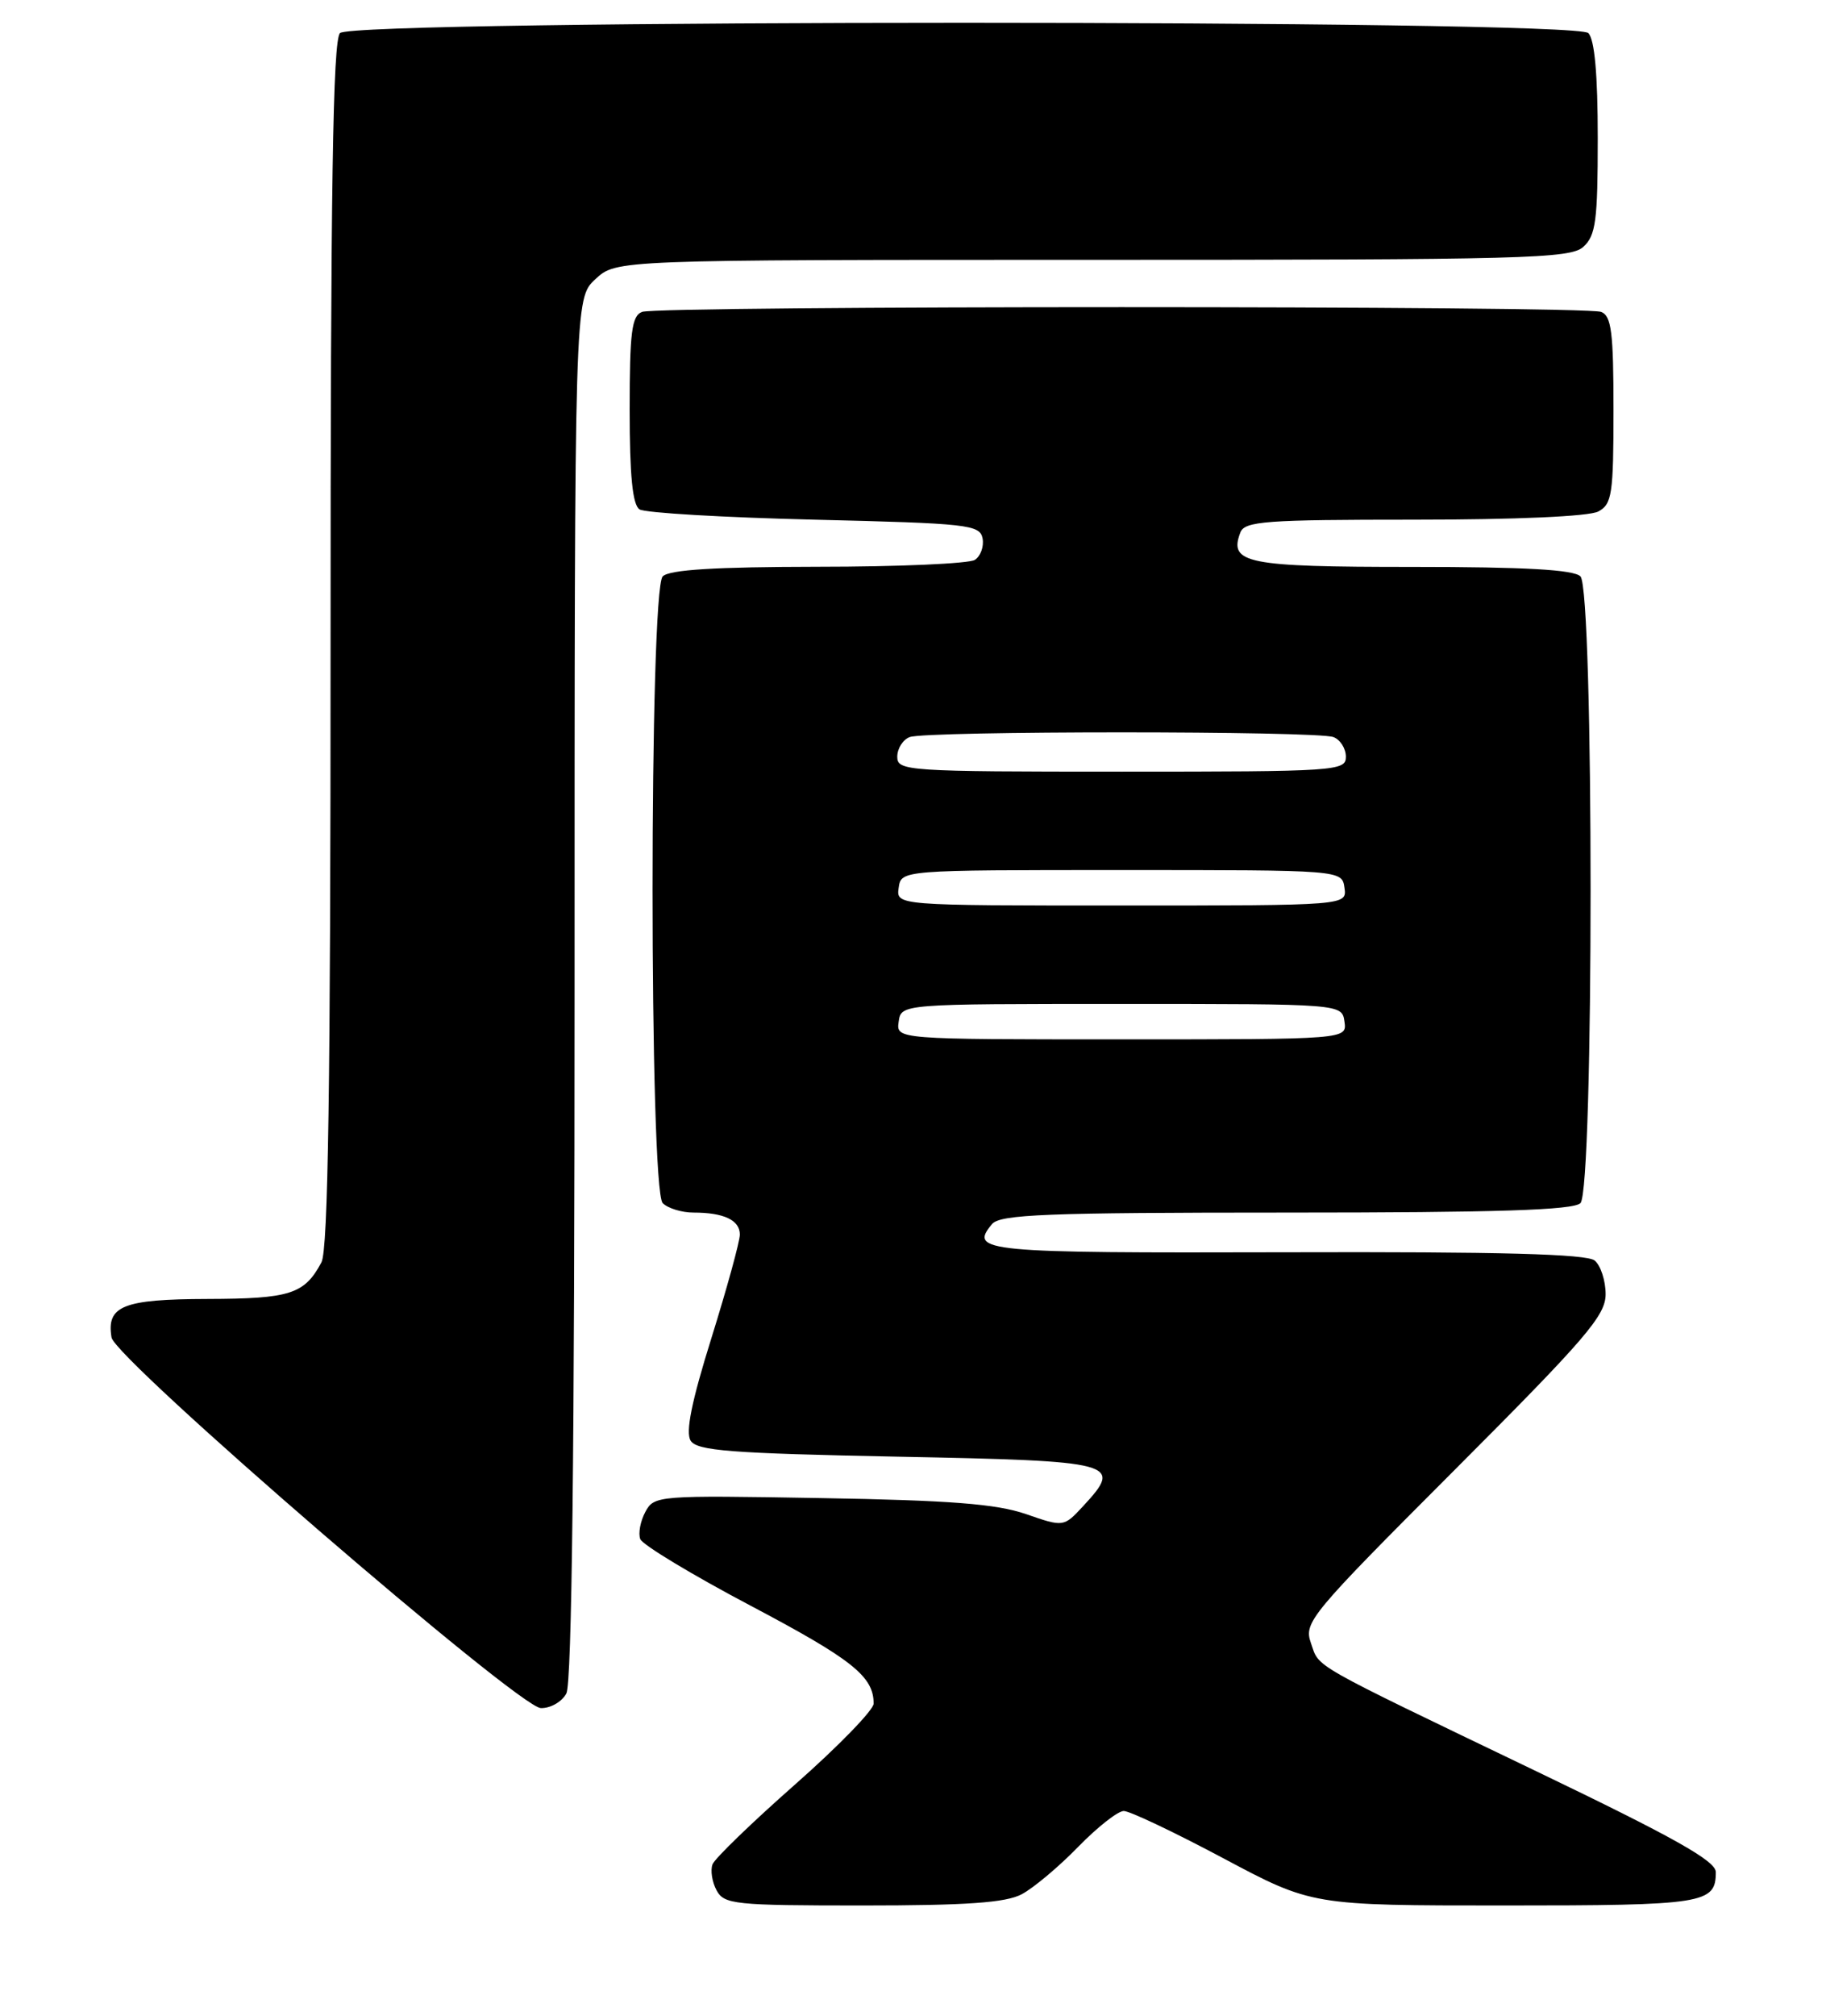 <?xml version="1.0" encoding="UTF-8" standalone="no"?>
<!DOCTYPE svg PUBLIC "-//W3C//DTD SVG 1.1//EN" "http://www.w3.org/Graphics/SVG/1.1/DTD/svg11.dtd" >
<svg xmlns="http://www.w3.org/2000/svg" xmlns:xlink="http://www.w3.org/1999/xlink" version="1.1" viewBox="0 0 232 256">
 <g >
 <path fill="currentColor"
d=" M 129.80 240.58 C 131.28 239.80 134.51 237.10 136.96 234.58 C 139.41 232.06 142.03 230.00 142.78 230.00 C 143.54 230.00 149.22 232.70 155.42 236.00 C 166.69 242.00 166.69 242.00 191.14 242.00 C 216.55 242.00 218.00 241.77 218.00 237.76 C 218.00 236.34 212.73 233.38 195.25 224.98 C 166.03 210.94 167.68 211.88 166.56 208.68 C 165.63 206.04 166.39 205.13 184.79 186.71 C 201.52 169.96 204.00 167.08 204.00 164.36 C 204.00 162.65 203.37 160.72 202.61 160.09 C 201.60 159.26 190.67 158.96 163.38 159.04 C 124.85 159.14 123.12 158.98 126.03 155.47 C 127.06 154.23 132.85 154.00 163.42 154.00 C 190.23 154.00 199.91 153.69 200.80 152.80 C 202.52 151.08 202.52 74.92 200.80 73.20 C 199.95 72.35 193.78 72.00 179.42 72.00 C 158.35 72.00 156.09 71.55 157.59 67.63 C 158.14 66.19 160.78 66.00 179.67 66.00 C 192.55 66.00 201.90 65.59 203.07 64.96 C 204.81 64.03 205.00 62.77 205.00 52.07 C 205.00 42.18 204.74 40.11 203.42 39.61 C 201.35 38.81 83.65 38.81 81.58 39.61 C 80.26 40.11 80.00 42.18 80.00 52.05 C 80.00 60.42 80.37 64.12 81.25 64.69 C 81.94 65.14 91.94 65.72 103.49 66.00 C 123.02 66.47 124.50 66.63 124.84 68.38 C 125.03 69.41 124.59 70.64 123.85 71.11 C 123.11 71.58 114.15 71.98 103.95 71.98 C 90.87 72.00 85.05 72.35 84.20 73.20 C 82.48 74.92 82.48 151.08 84.20 152.80 C 84.86 153.46 86.62 154.00 88.12 154.00 C 91.97 154.00 94.00 154.96 94.00 156.79 C 94.00 157.65 92.38 163.55 90.40 169.90 C 87.86 178.01 87.08 181.90 87.75 182.97 C 88.56 184.25 92.80 184.58 114.09 185.00 C 141.99 185.55 142.74 185.75 137.61 191.29 C 135.14 193.95 135.14 193.95 130.32 192.28 C 126.59 191.00 120.73 190.54 104.31 190.26 C 83.53 189.90 83.11 189.93 81.99 192.02 C 81.36 193.20 81.07 194.75 81.35 195.47 C 81.63 196.20 87.96 200.02 95.43 203.96 C 108.30 210.76 111.00 212.91 111.00 216.36 C 111.00 217.17 106.51 221.79 101.03 226.62 C 95.55 231.45 90.82 236.02 90.53 236.77 C 90.24 237.53 90.47 239.01 91.04 240.07 C 92.00 241.86 93.31 242.00 109.58 242.00 C 122.78 242.00 127.77 241.65 129.80 240.58 Z  M 71.96 215.07 C 72.66 213.77 73.00 184.00 73.00 125.52 C 73.00 37.90 73.00 37.90 75.65 35.45 C 78.29 33.00 78.29 33.00 138.82 33.00 C 193.73 33.00 199.51 32.85 201.17 31.35 C 202.75 29.91 203.00 28.04 203.00 17.55 C 203.00 9.43 202.60 5.00 201.80 4.20 C 200.06 2.46 44.94 2.46 43.20 4.20 C 42.29 5.11 42.00 23.70 42.00 81.77 C 42.00 137.91 41.69 158.71 40.84 160.32 C 38.68 164.36 36.89 164.94 26.37 164.97 C 15.62 165.00 13.51 165.85 14.17 169.86 C 14.63 172.62 65.87 216.85 68.71 216.93 C 69.93 216.97 71.40 216.13 71.96 215.07 Z  M 114.18 129.75 C 114.50 127.50 114.50 127.50 142.50 127.50 C 170.50 127.50 170.50 127.50 170.82 129.75 C 171.14 132.00 171.14 132.00 142.50 132.00 C 113.86 132.00 113.86 132.00 114.18 129.75 Z  M 114.18 112.75 C 114.50 110.50 114.50 110.50 142.50 110.50 C 170.50 110.50 170.50 110.50 170.82 112.75 C 171.14 115.00 171.14 115.00 142.50 115.00 C 113.86 115.00 113.86 115.00 114.18 112.75 Z  M 114.00 96.11 C 114.00 95.07 114.71 93.94 115.58 93.61 C 117.65 92.81 167.35 92.81 169.42 93.61 C 170.29 93.94 171.00 95.07 171.00 96.11 C 171.00 97.92 169.80 98.00 142.50 98.00 C 115.20 98.00 114.00 97.92 114.00 96.11 Z "/>
</g>
</svg>